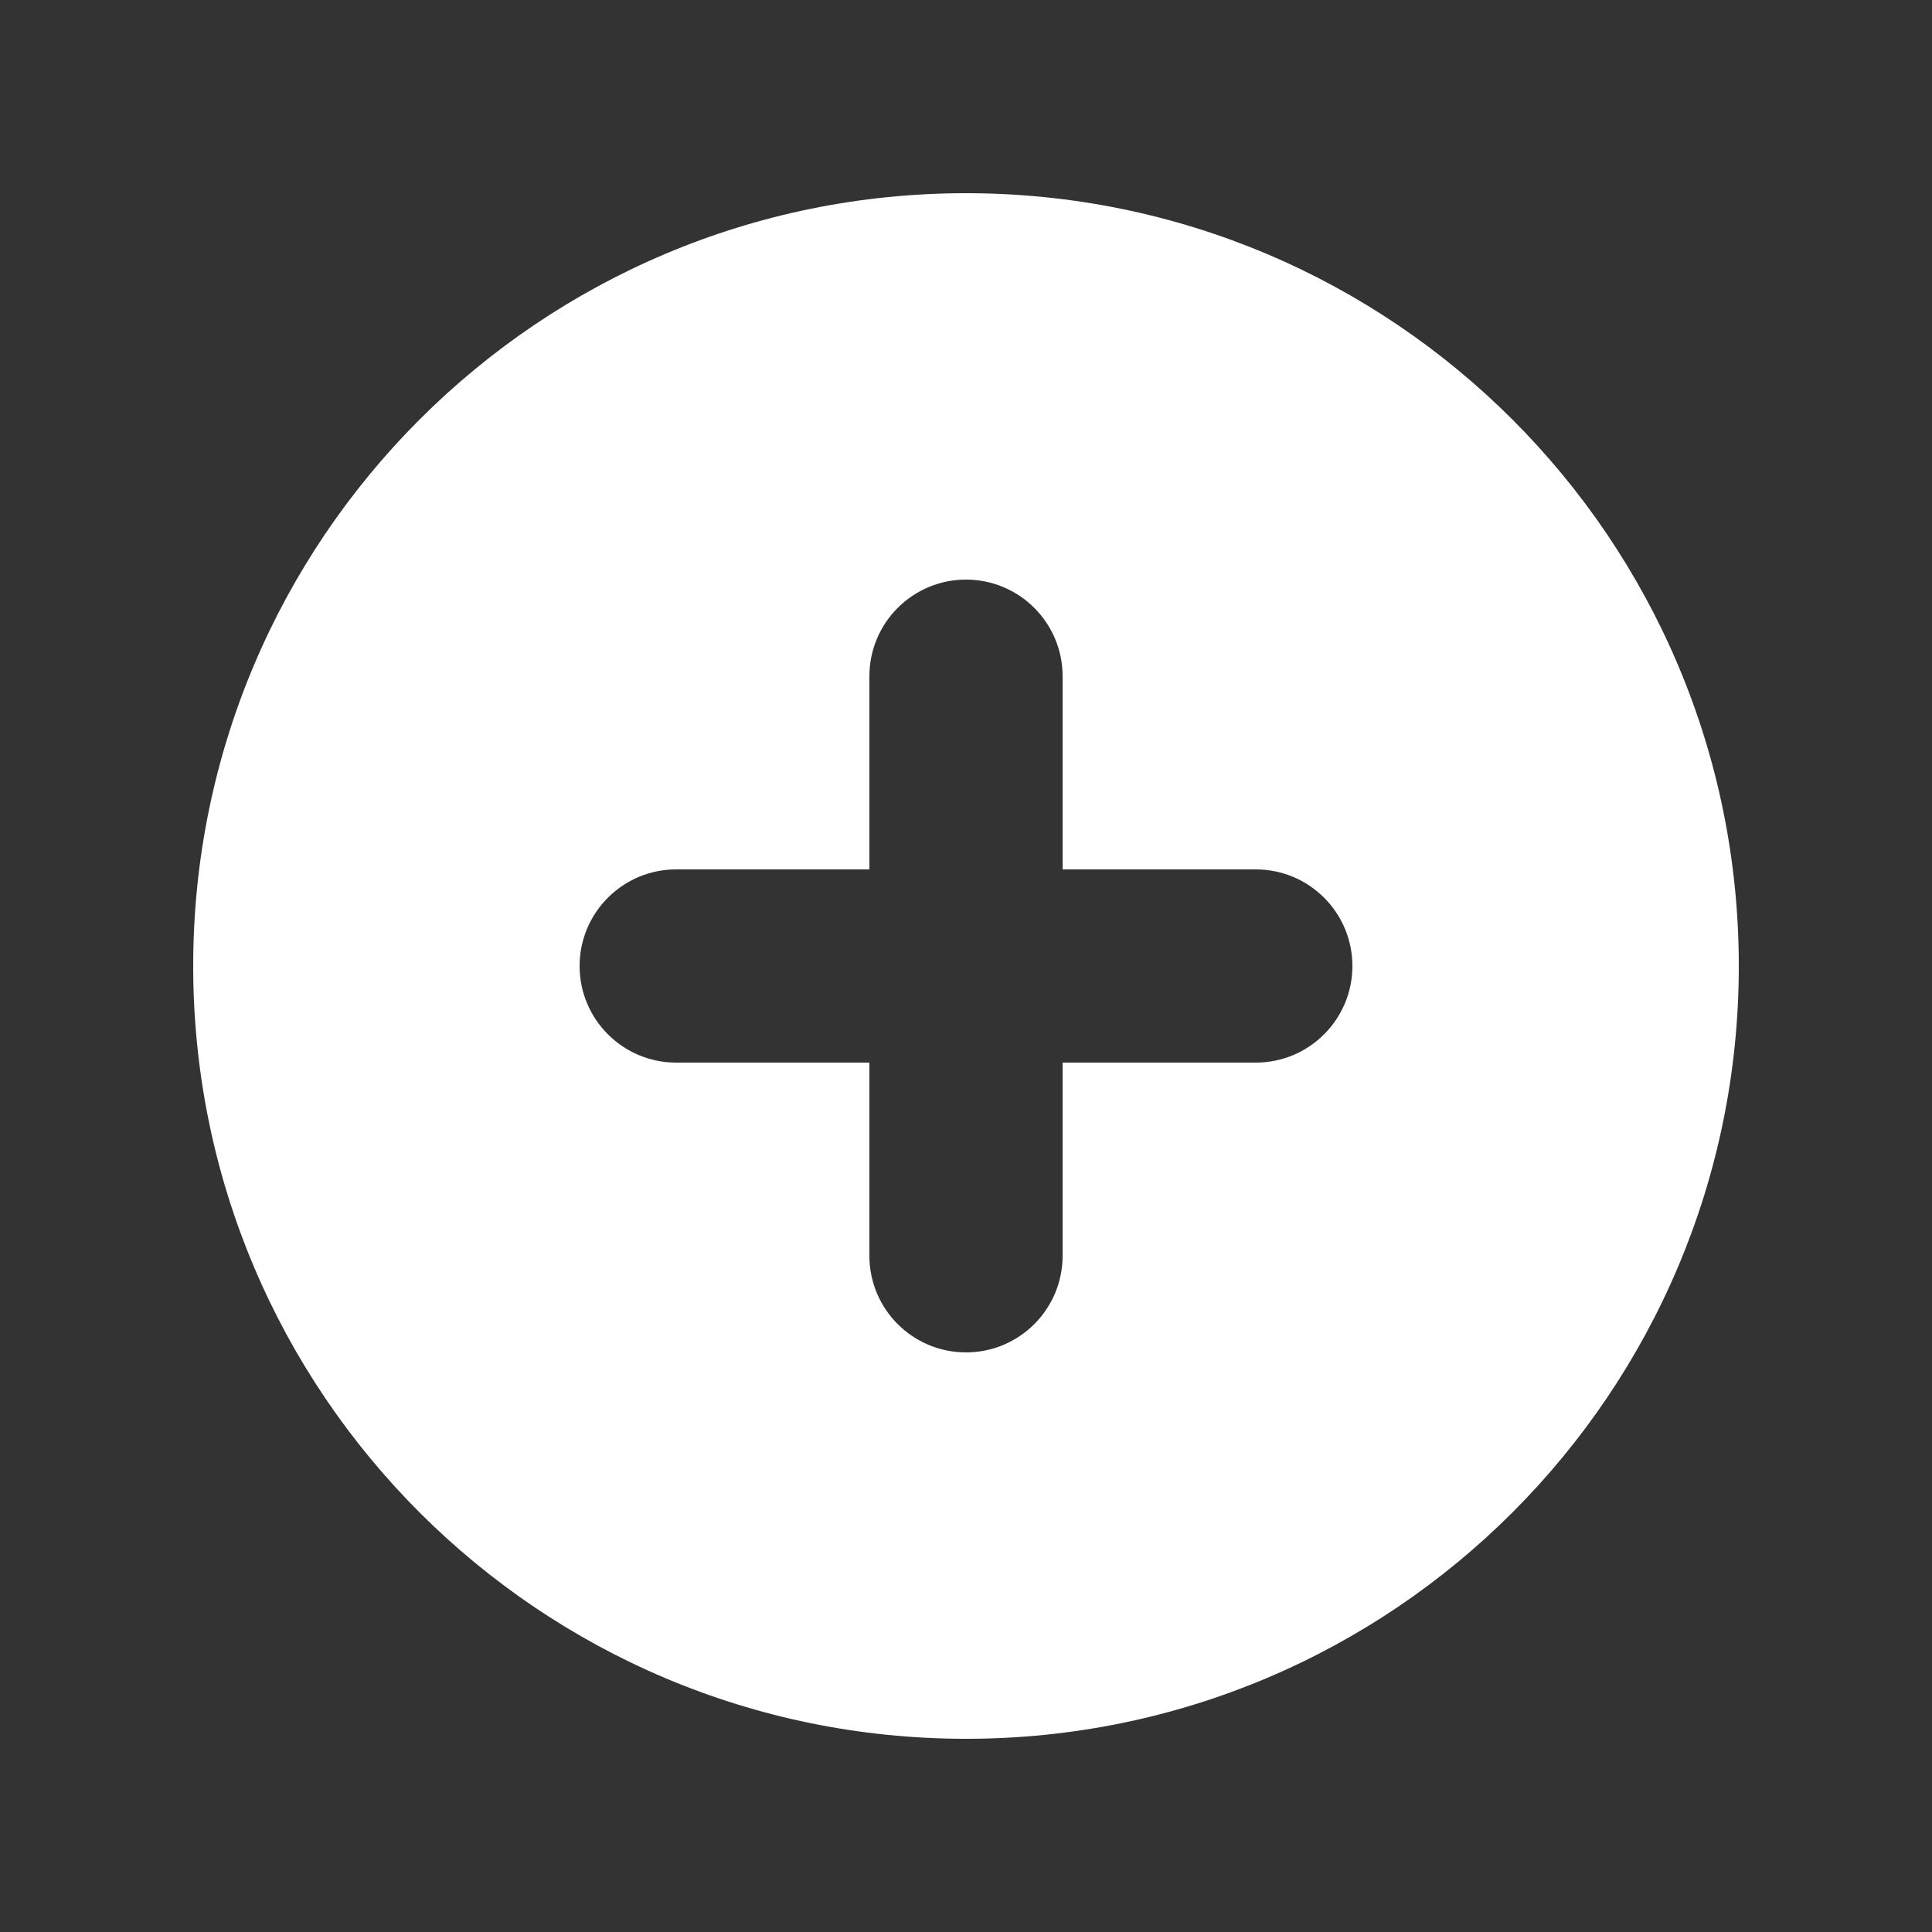 <svg width="100" height="100" viewBox="0 0 100 100" fill="none" xmlns="http://www.w3.org/2000/svg">
<rect x="0" y="0" width="100" height="100" fill="#333333" stroke="none"/>
<path fill-rule="evenodd" clip-rule="evenodd" d="M50 90C72.091 90 90 72.091 90 50C90 27.909 72.091 10 50 10C27.909 10 10 27.909 10 50C10 72.091 27.909 90 50 90ZM55 35C55 32.239 52.761 30 50 30C47.239 30 45 32.239 45 35V45H35C32.239 45 30 47.239 30 50C30 52.761 32.239 55 35 55H45V65C45 67.761 47.239 70 50 70C52.761 70 55 67.761 55 65V55H65C67.761 55 70 52.761 70 50C70 47.239 67.761 45 65 45H55V35Z" fill="white"/>
</svg>
